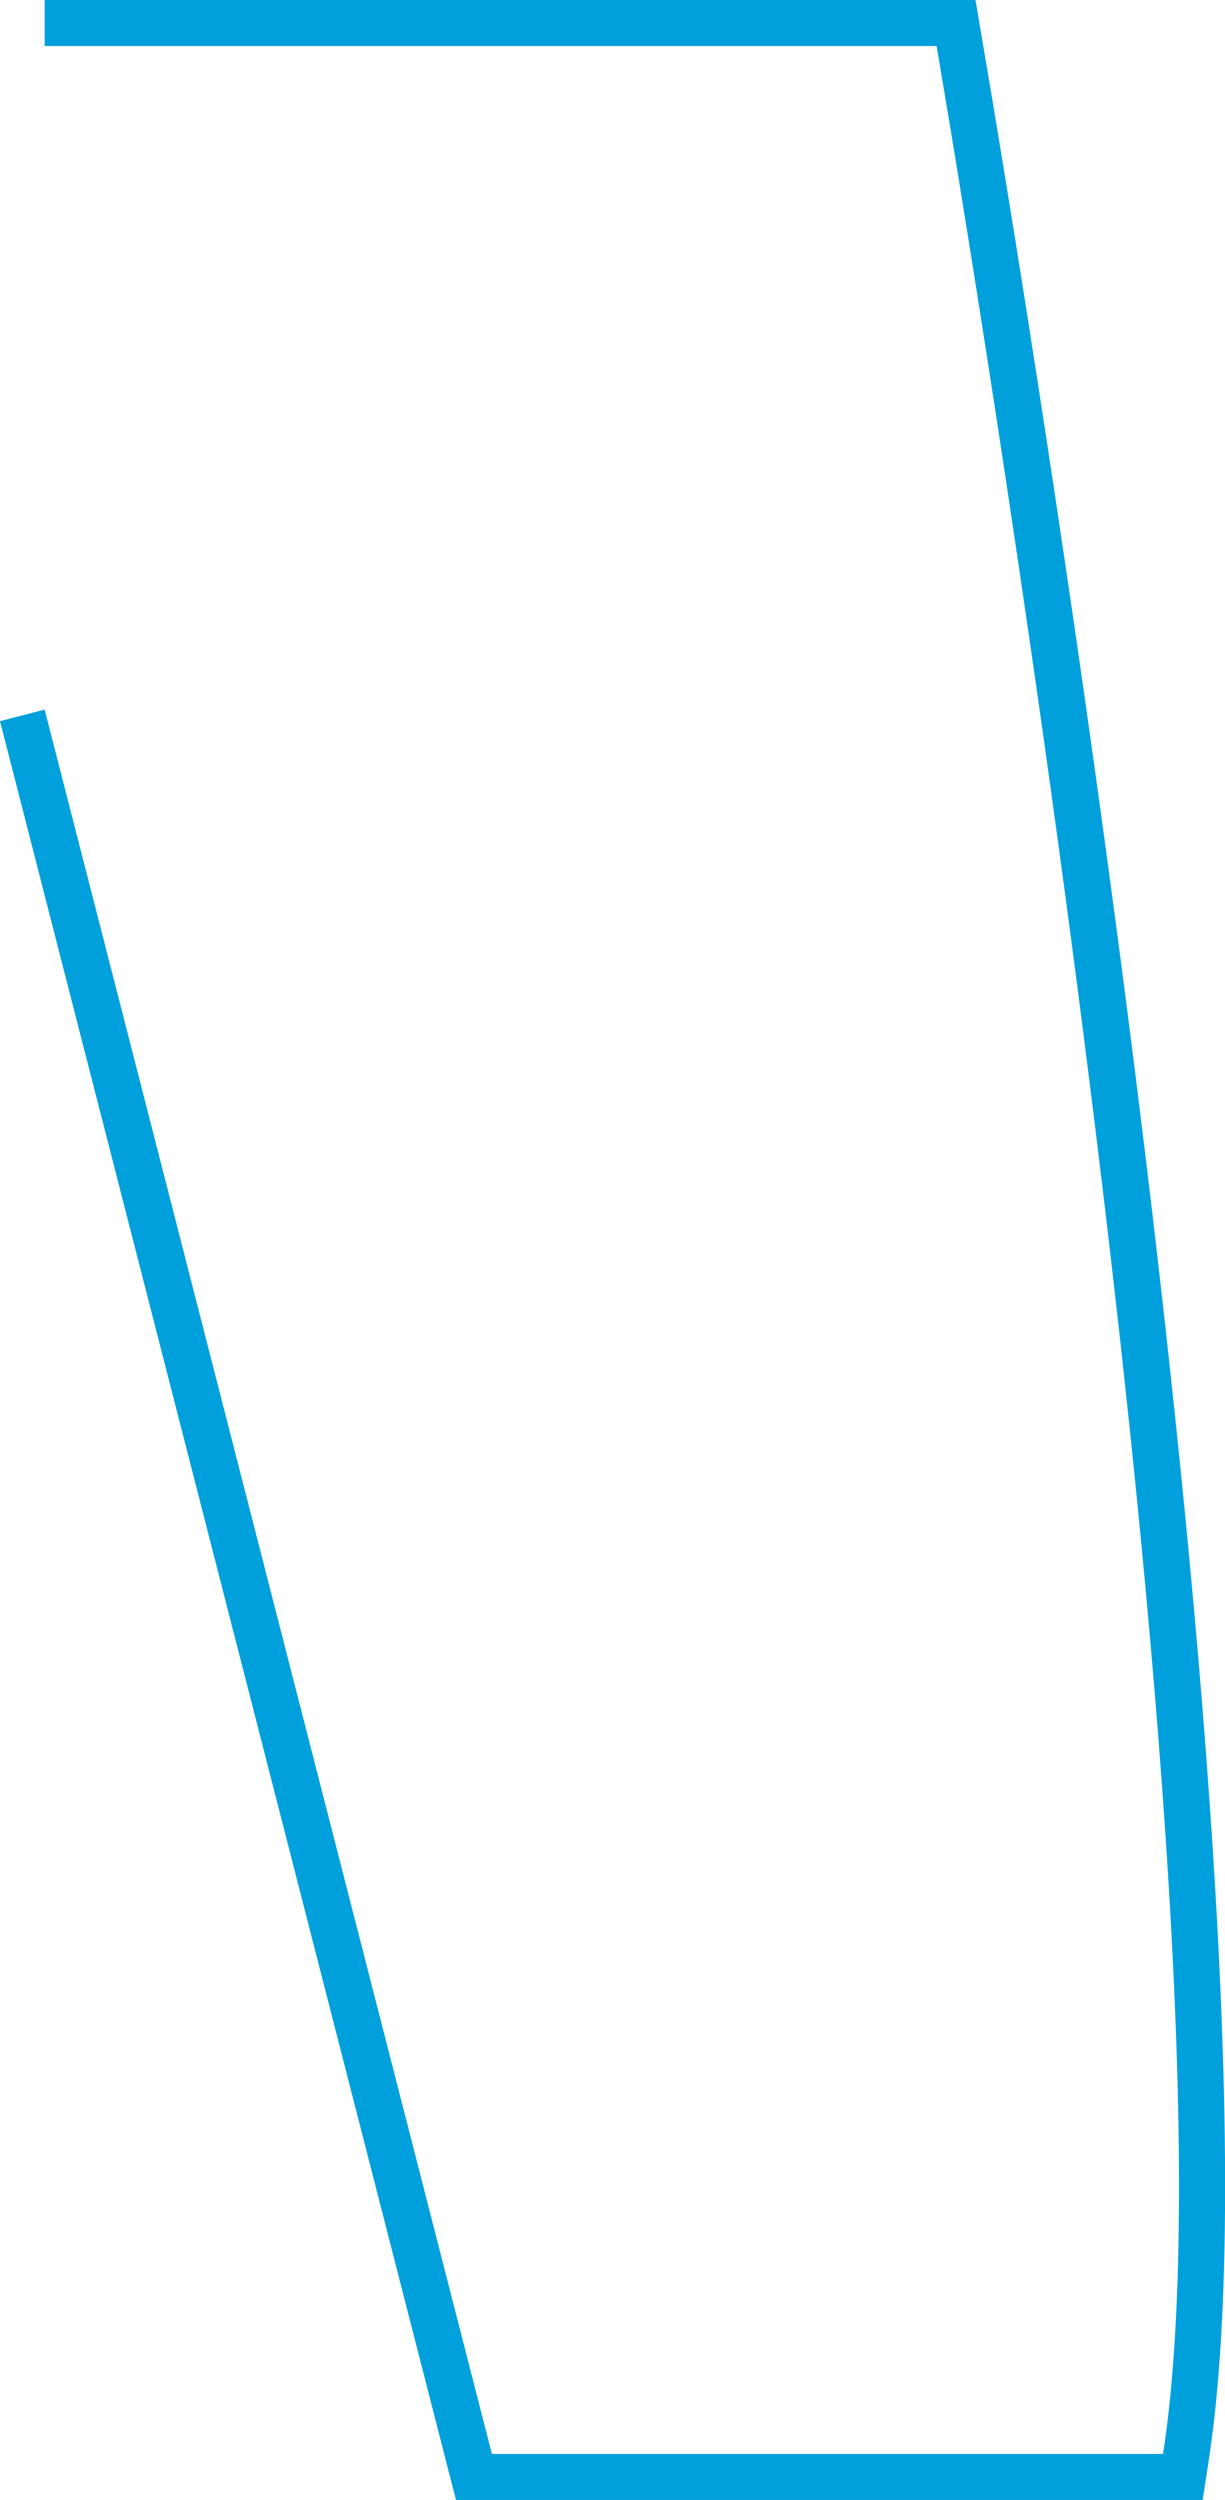 <svg xmlns="http://www.w3.org/2000/svg" viewBox="0 0 53.22 108.61"><defs><style>.cls-1{fill:#00a0dc;}</style></defs><title>Asset 74</title><g id="Layer_2" data-name="Layer 2"><g id="Layer_1-2" data-name="Layer 1"><path class="cls-1" d="M42.66,1.66,42.38,0H1.94V2H40.69s13.72,79.46,9.84,104.61H21.37L1.94,30.83,0,31.33l19.81,77.28H52.25l.26-1.7C56.39,81.73,43.22,4.92,42.66,1.66Z"/></g></g></svg>